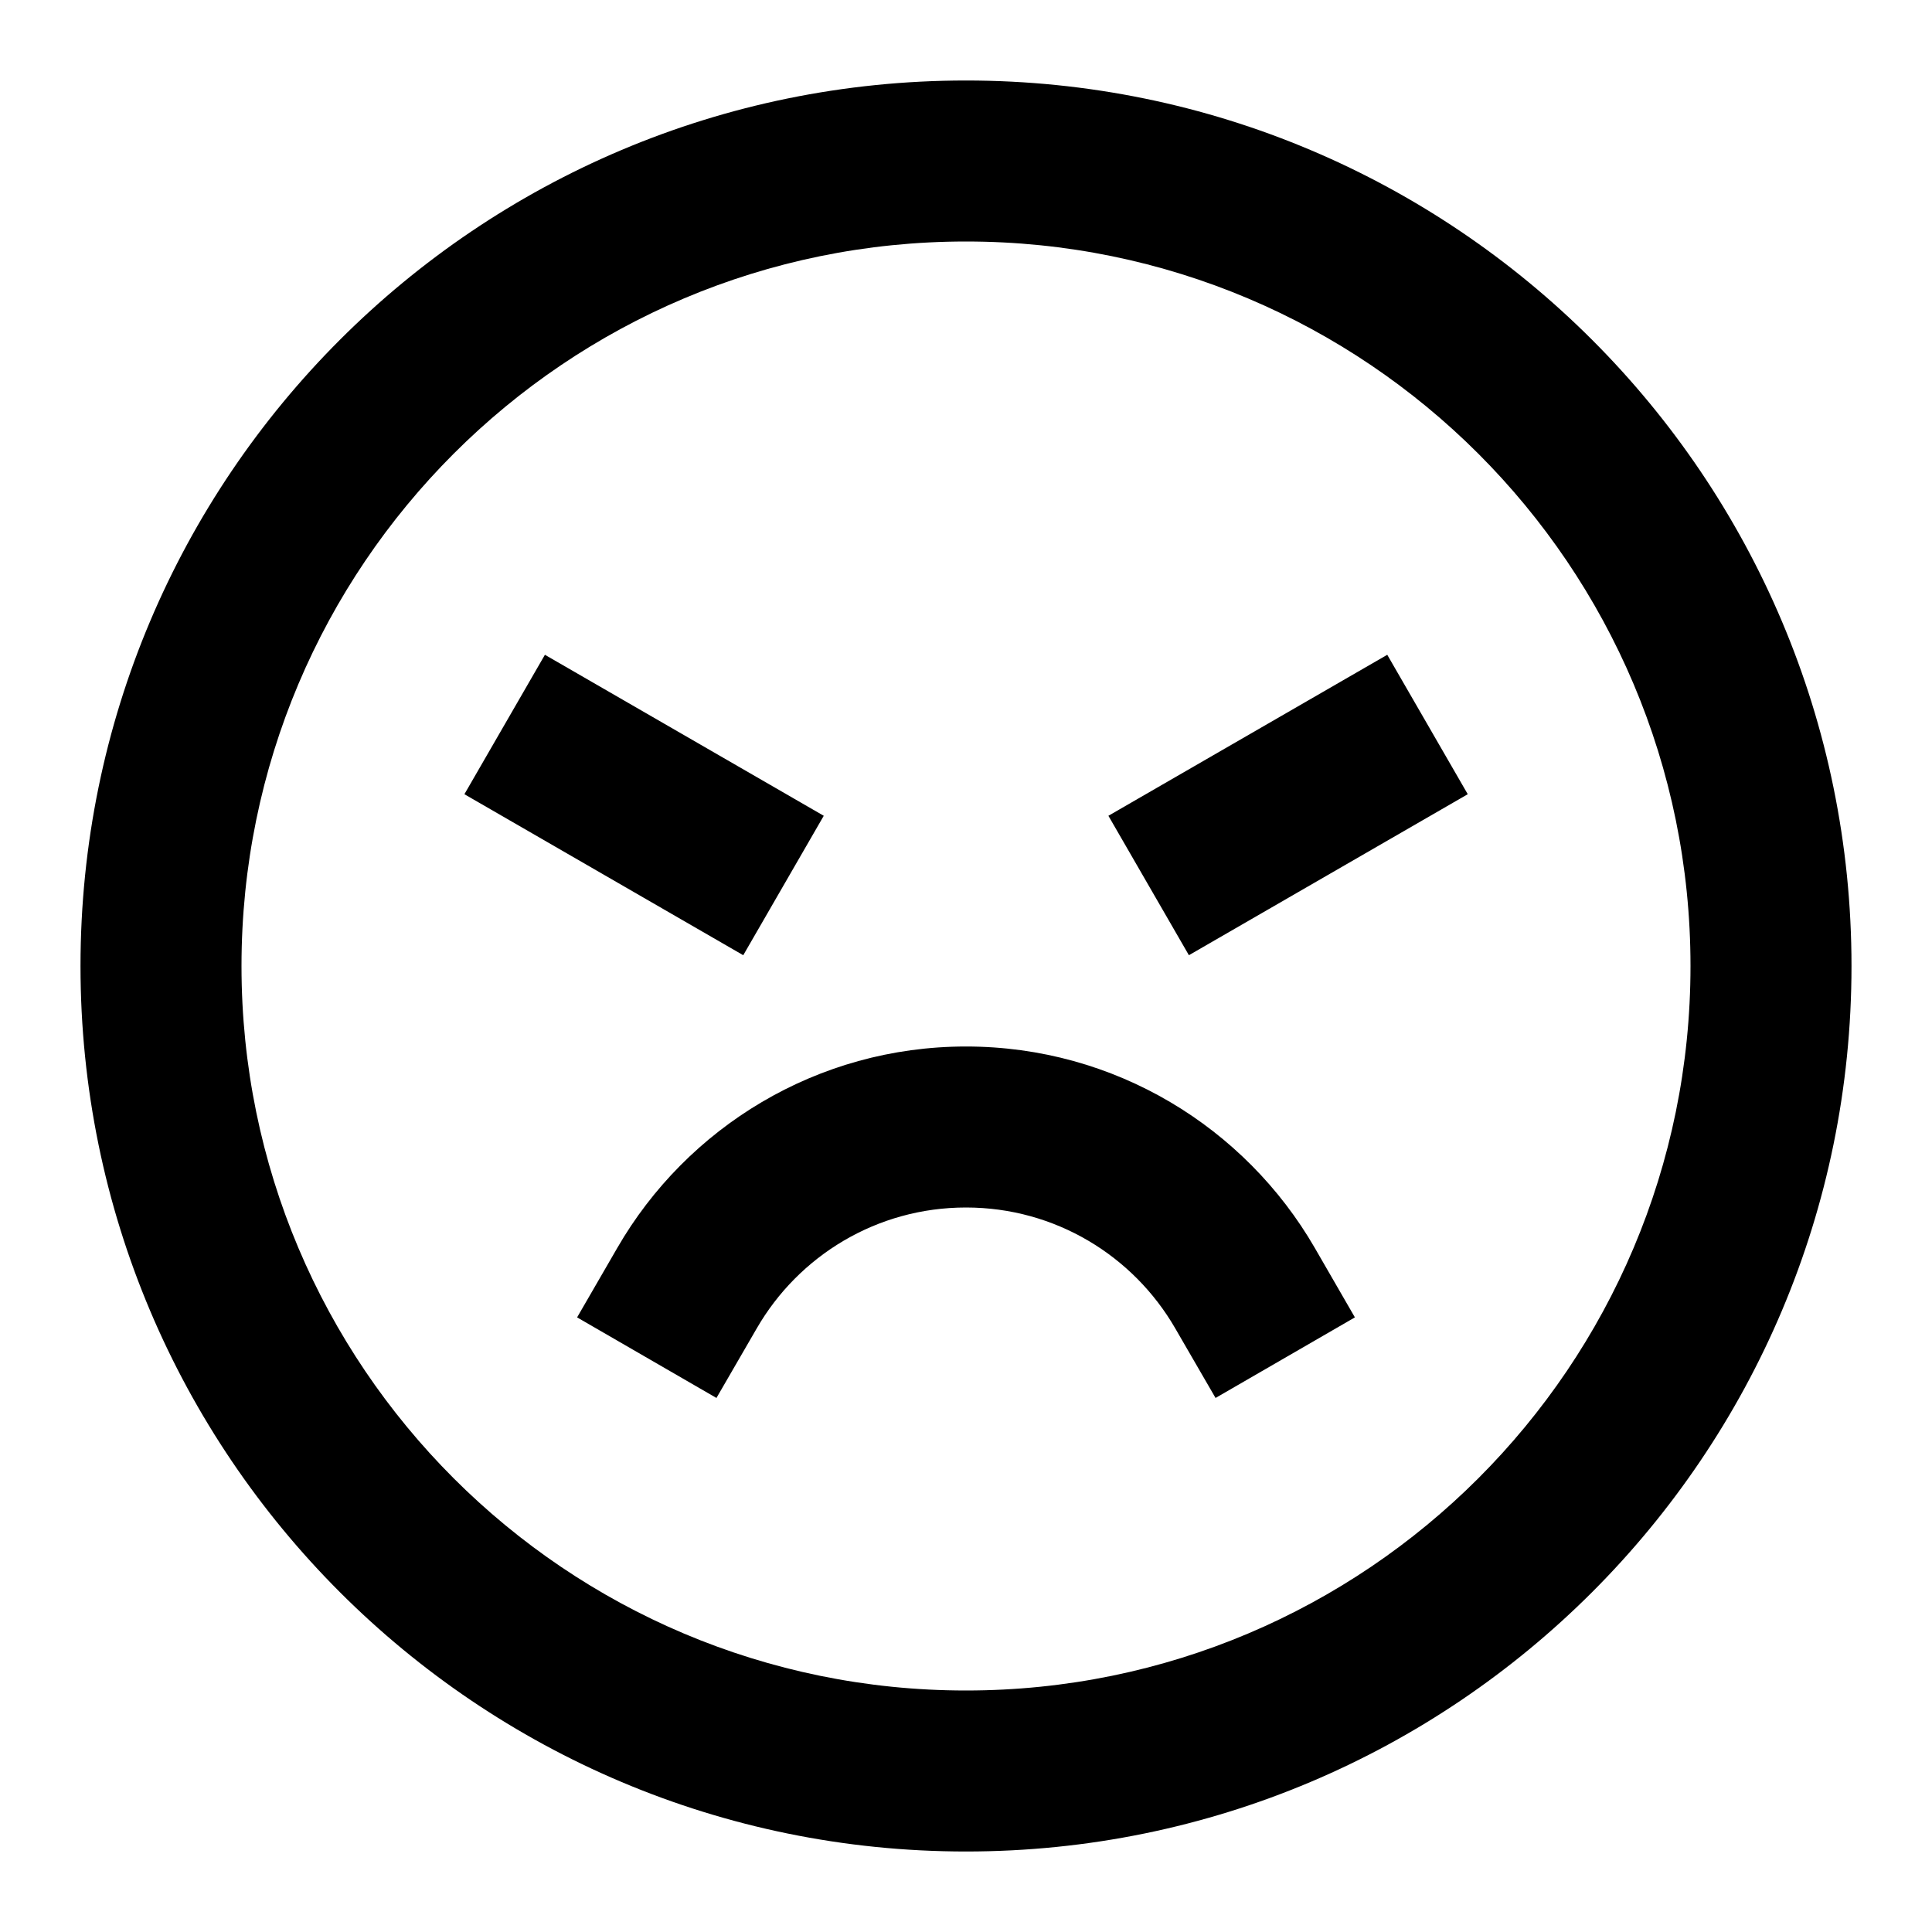 <svg width="24" height="24" viewBox="0 0 24 24" fill="none" xmlns="http://www.w3.org/2000/svg">
    <path
        d="M12 3C7.029 3 3 7.029 3 12C3 16.971 7.029 21 12 21C16.971 21 21 16.971 21 12C21 7.029 16.971 3 12 3ZM1 12C1 5.925 5.925 1 12 1C18.075 1 23 5.925 23 12C23 18.075 18.075 23 12 23C5.925 23 1 18.075 1 12ZM6.769 8.134L10.233 10.134L9.233 11.866L5.769 9.866L6.769 8.134ZM18.233 9.866L14.769 11.866L13.769 10.134L17.233 8.134L18.233 9.866ZM7.67 15.499C8.533 14.007 10.148 13 12 13C13.852 13 15.467 14.007 16.331 15.499L16.831 16.365L15.1 17.366L14.599 16.501C14.079 15.601 13.109 15 12 15C10.891 15 9.921 15.601 9.401 16.501L8.9 17.366L7.169 16.365L7.67 15.499Z"
        fill="black" />
</svg>